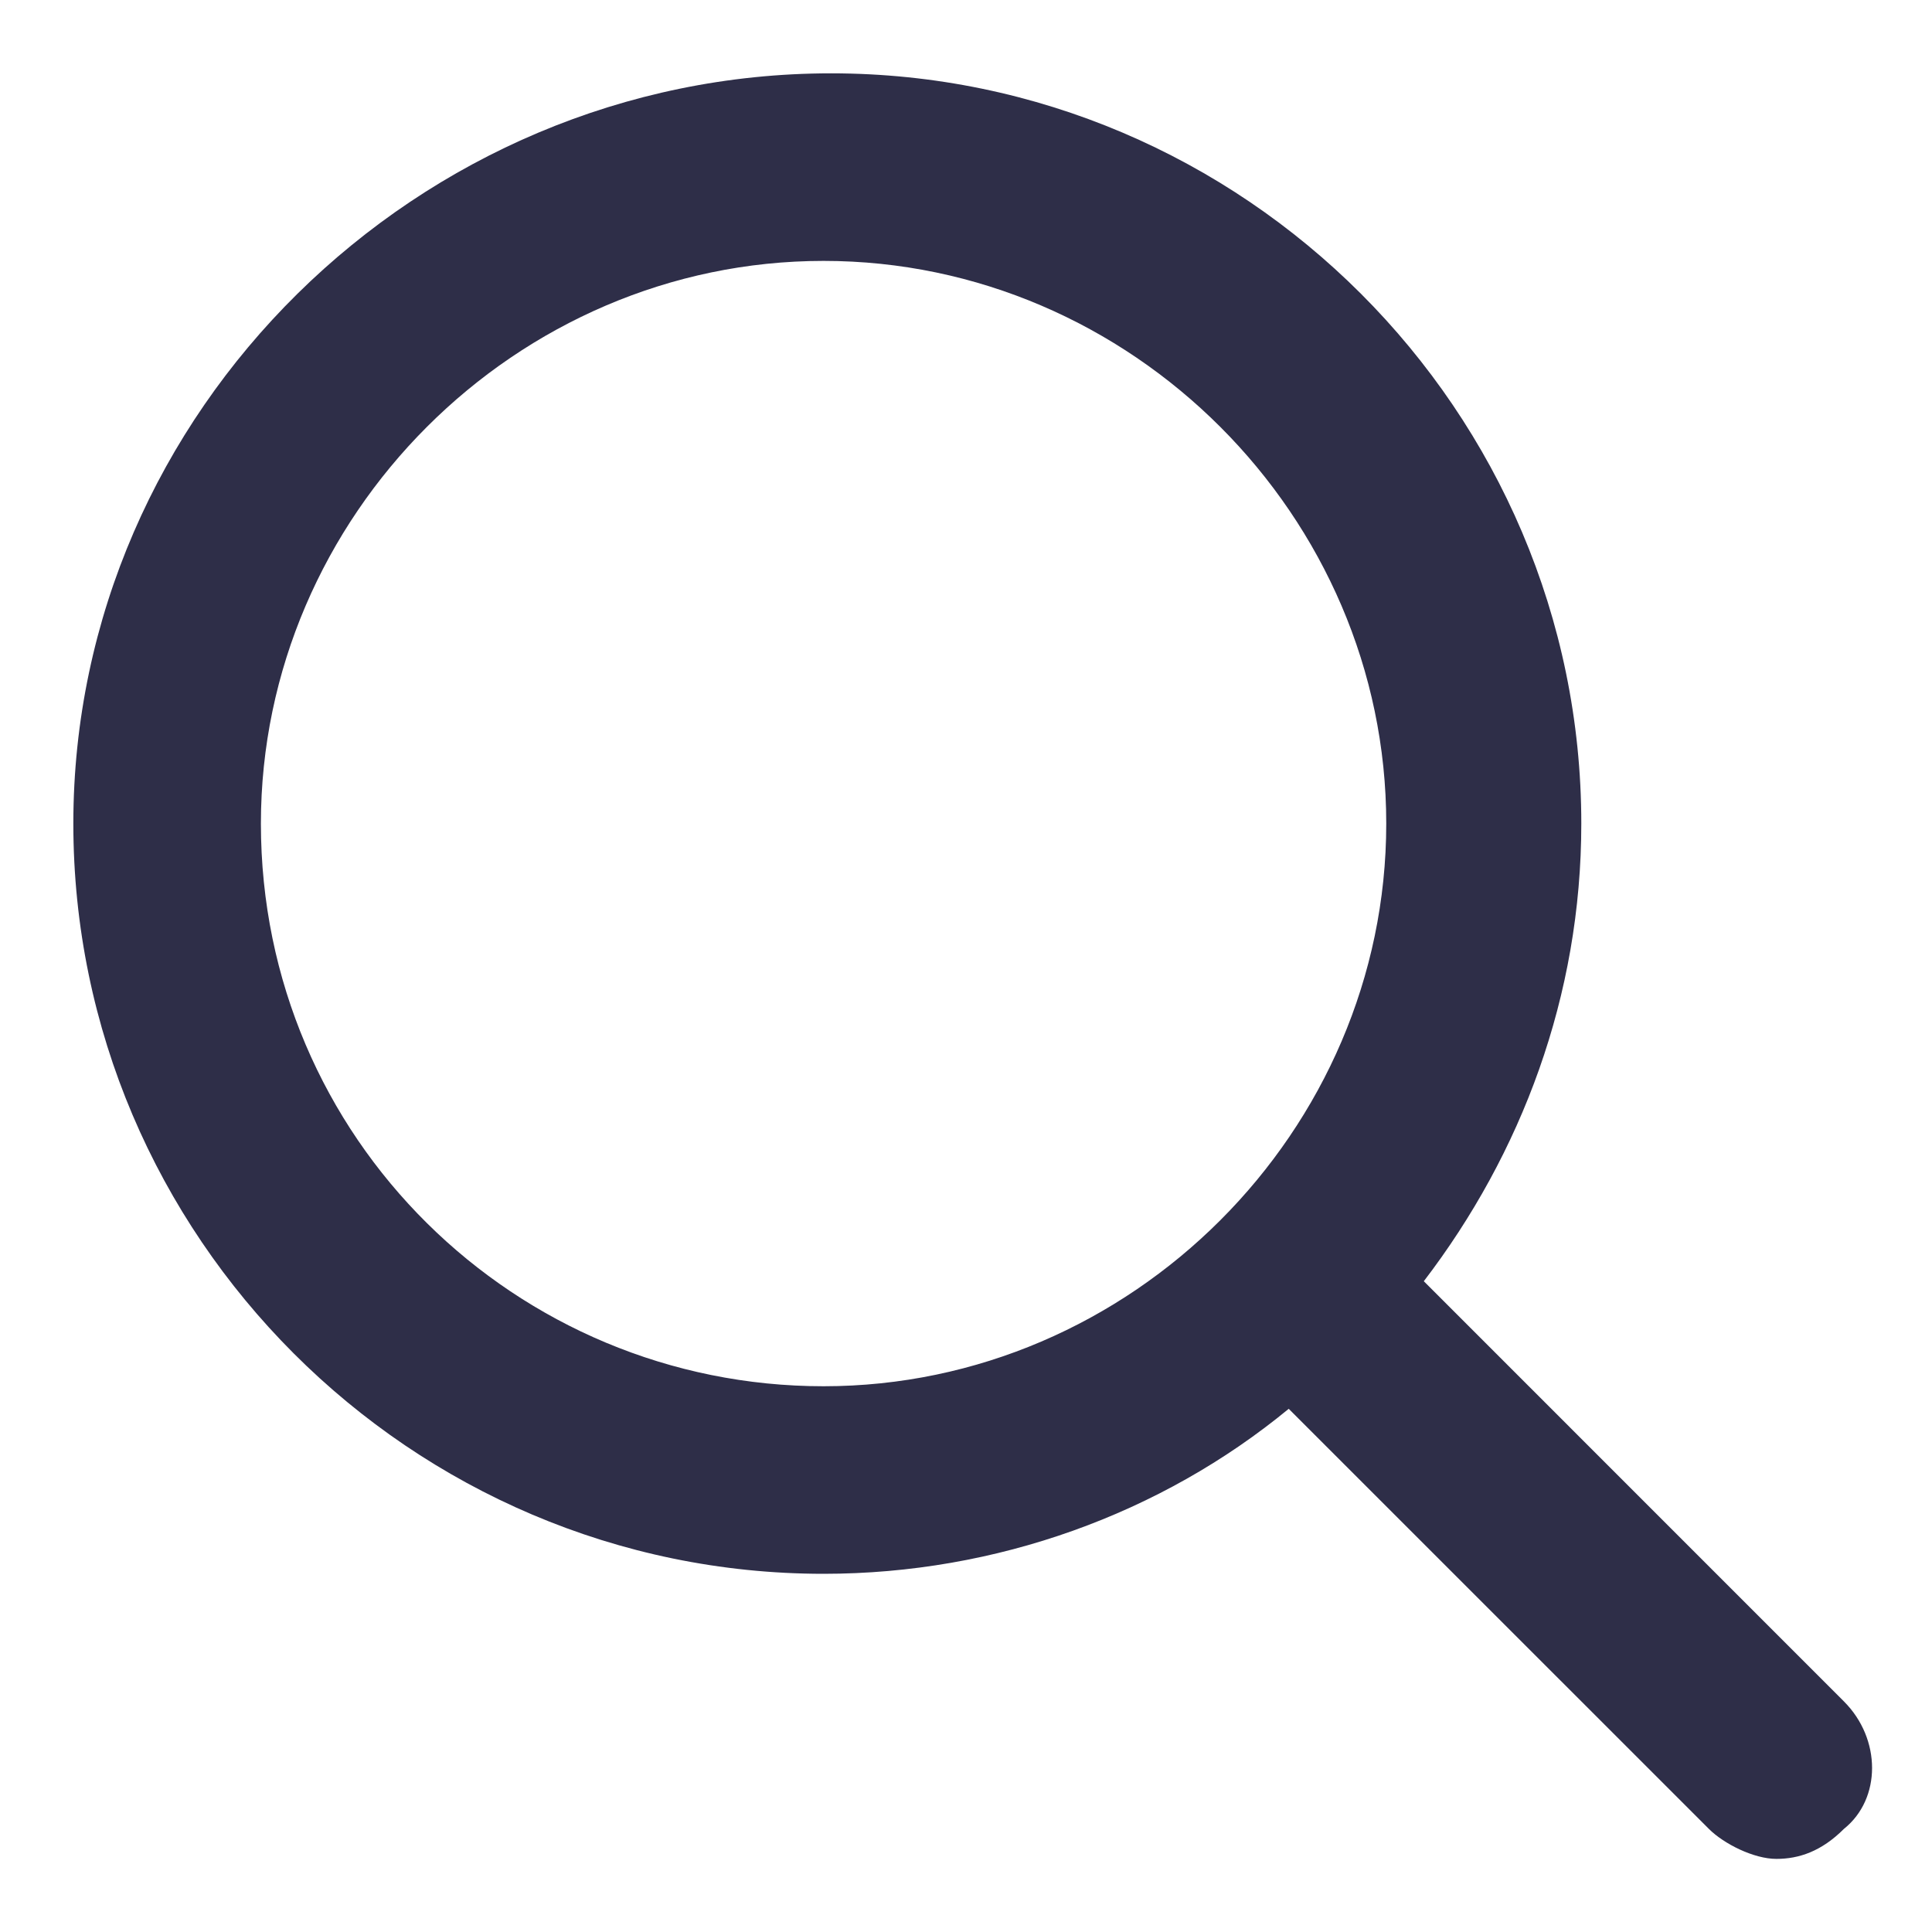 <svg width="25" height="25" viewBox="0 0 25 25" fill="none" xmlns="http://www.w3.org/2000/svg">
<path d="M23.86 22.016L18.424 16.579C19.686 14.929 20.462 12.89 20.462 10.657C20.462 5.318 16.094 0.949 10.754 0.949C5.415 0.949 0.949 5.318 0.949 10.657C0.949 15.997 5.318 20.365 10.657 20.365C12.89 20.365 15.026 19.589 16.676 18.23L22.113 23.666C22.307 23.86 22.695 24.054 22.986 24.054C23.278 24.054 23.569 23.957 23.86 23.666C24.346 23.278 24.346 22.501 23.86 22.016ZM3.376 10.657C3.376 6.677 6.677 3.376 10.657 3.376C14.638 3.376 17.938 6.677 17.938 10.657C17.938 14.638 14.638 17.938 10.657 17.938C6.677 17.938 3.376 14.735 3.376 10.657Z" fill="#2E2E48"/>
</svg>
